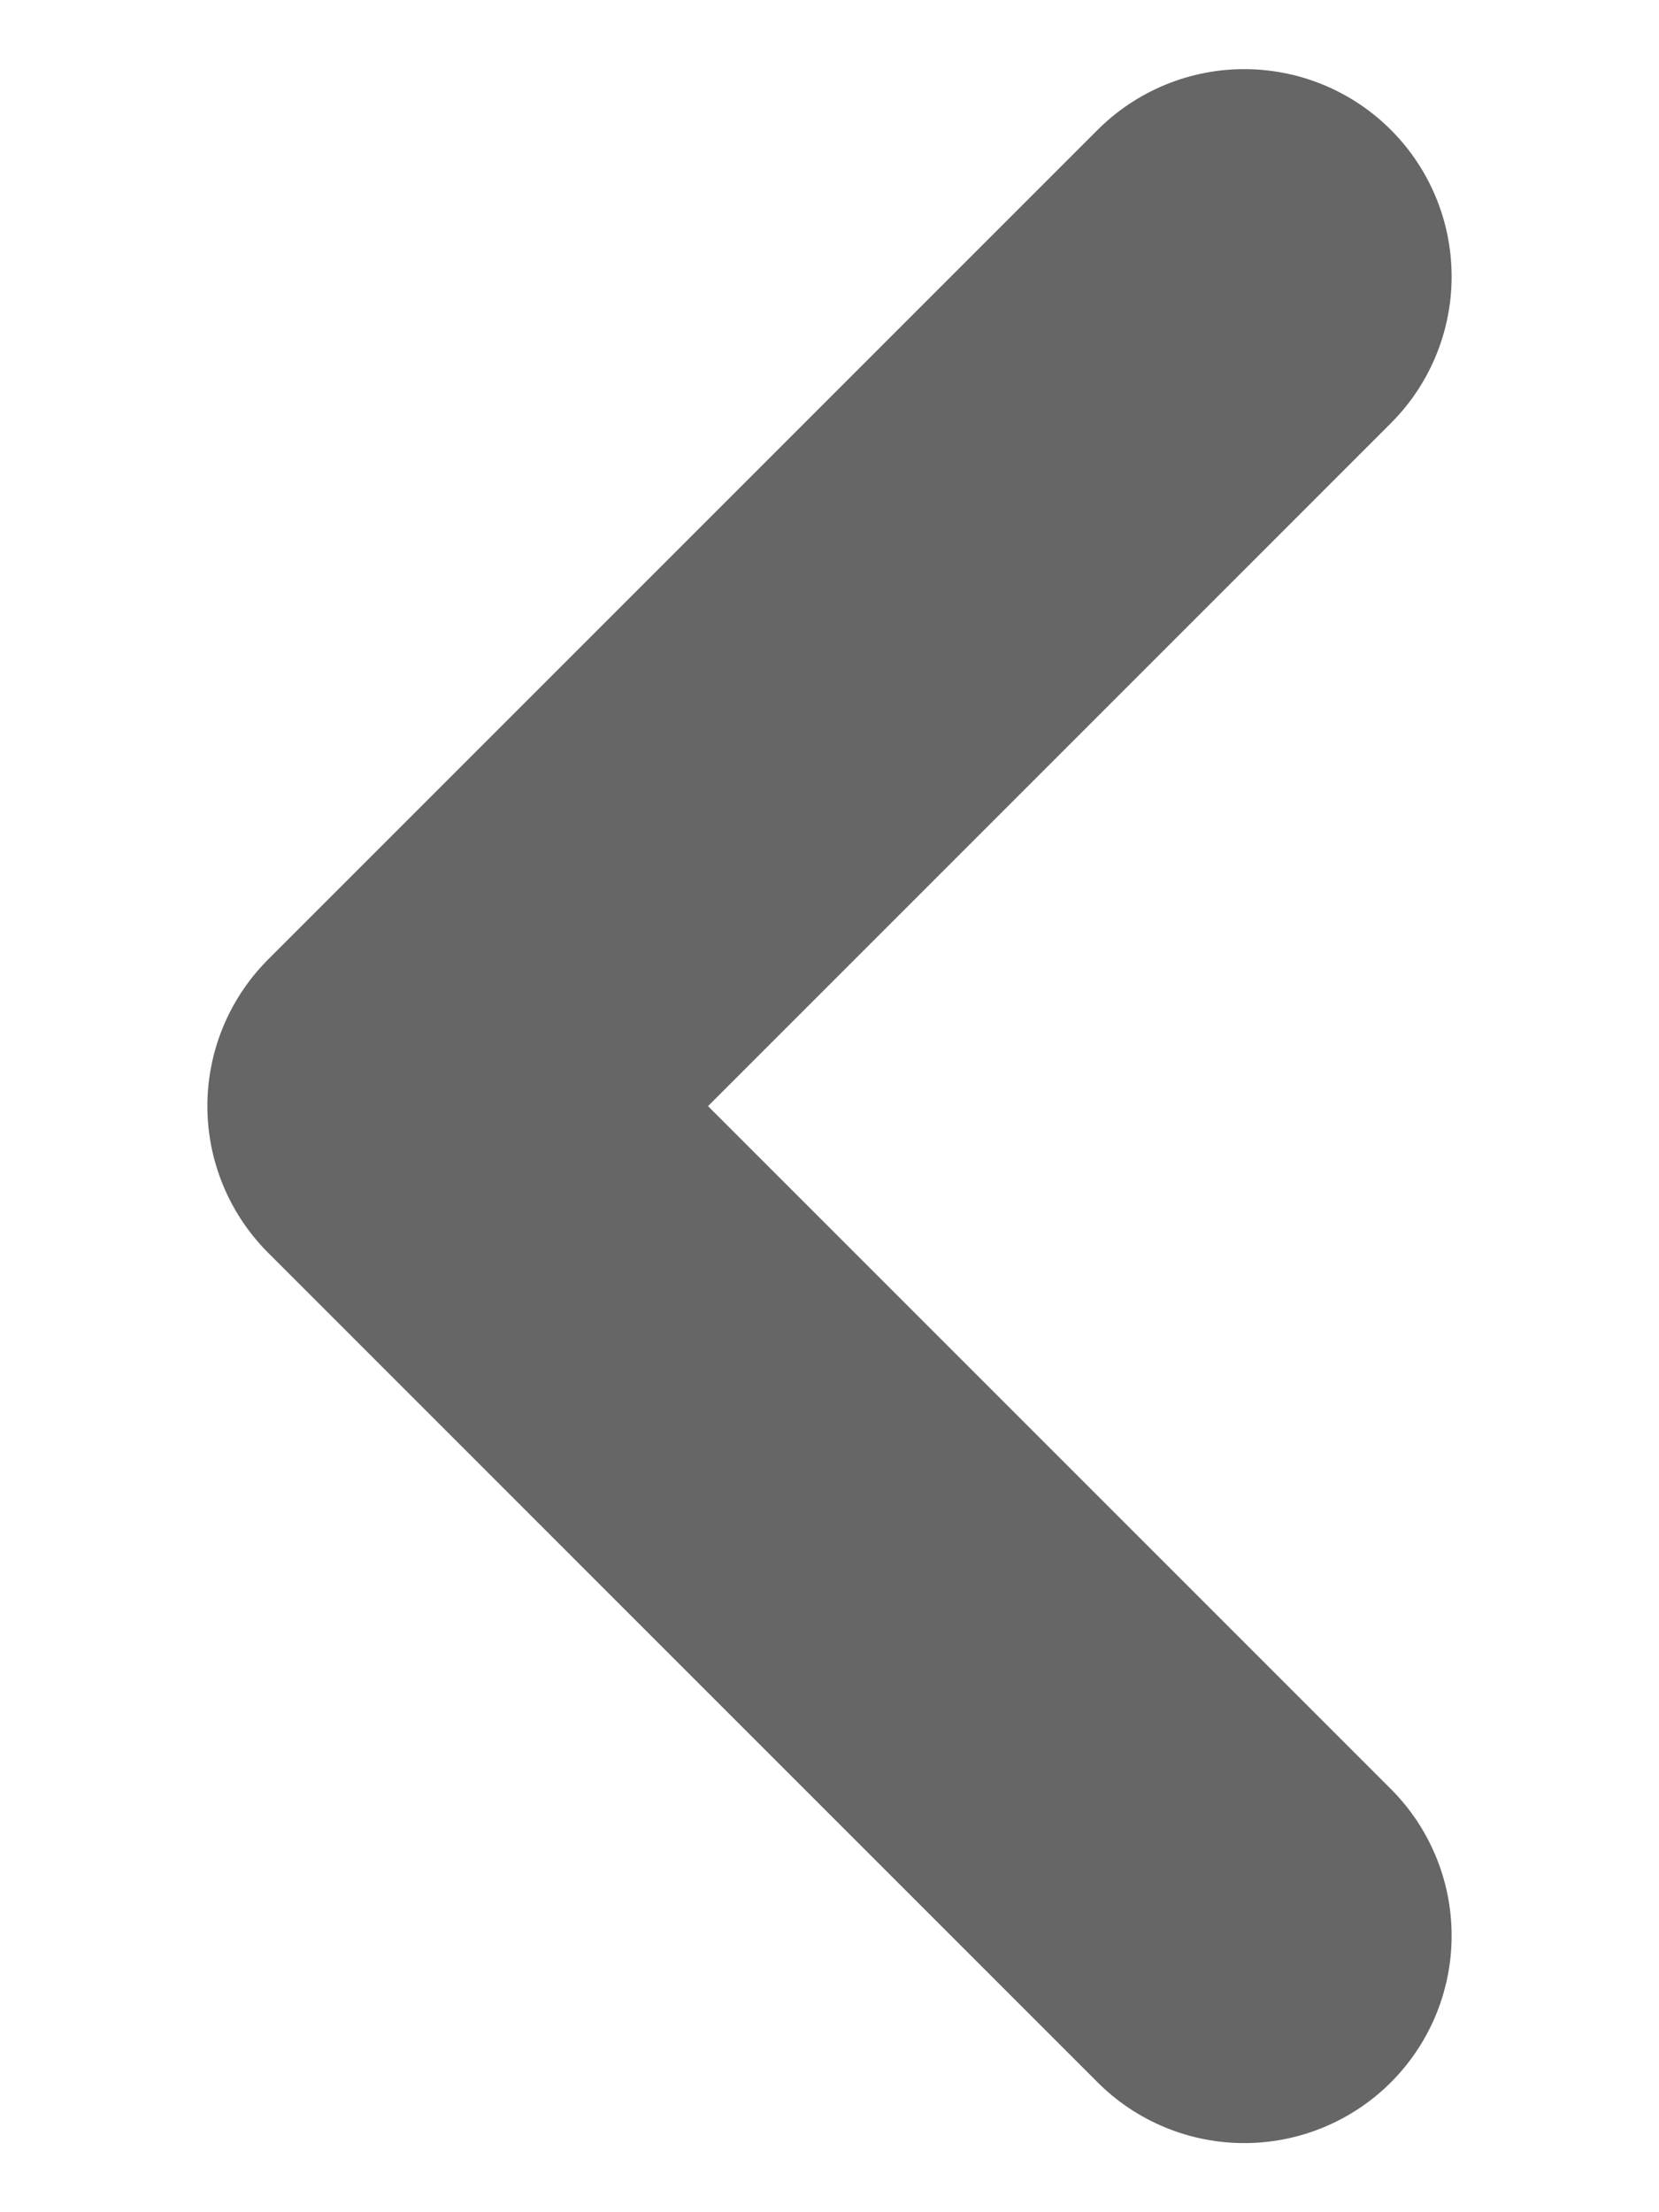<svg width="6" height="8" viewBox="0 0 6 8" fill="none" xmlns="http://www.w3.org/2000/svg">
<path d="M4.5 1L1.5 4L4.5 7" stroke="#666666" stroke-width="1.5" stroke-linecap="round" stroke-linejoin="round"/>
</svg>
